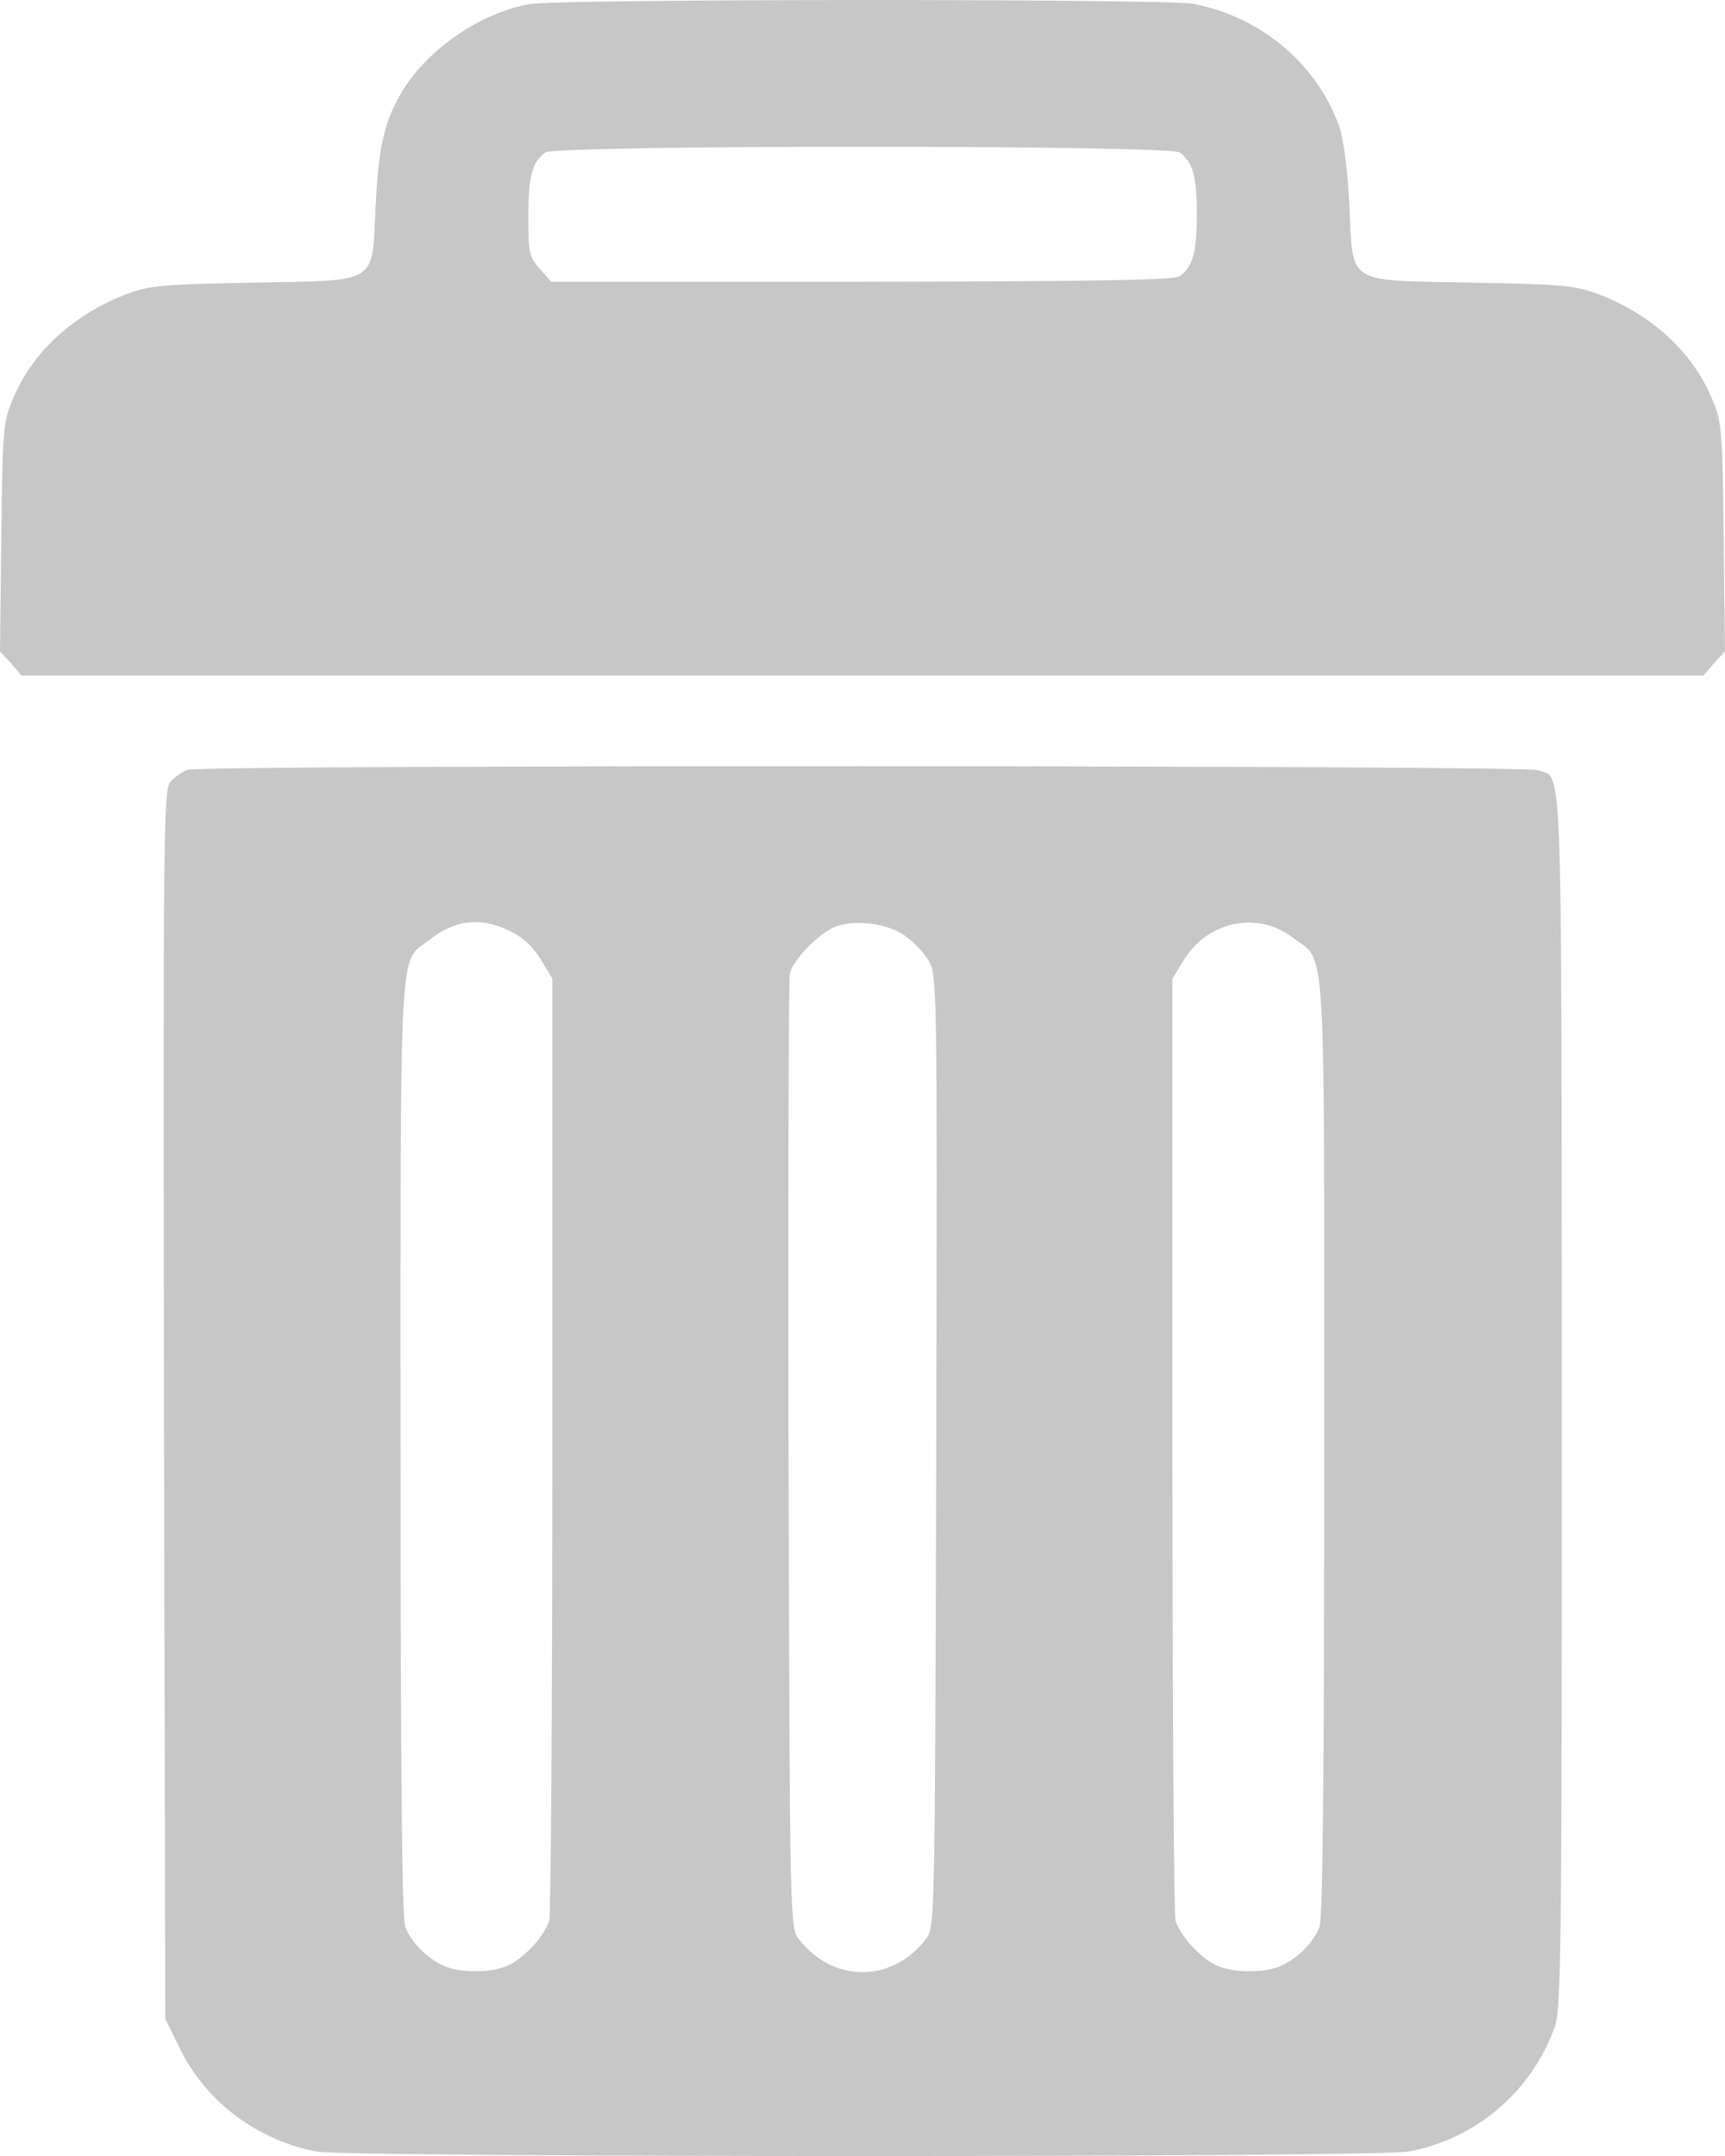 <svg width="16" height="20" viewBox="0 0 16 20" fill="none" xmlns="http://www.w3.org/2000/svg">
<path d="M4.904 0.039C4.451 0.125 3.978 0.449 3.737 0.836C3.566 1.121 3.512 1.348 3.484 1.91C3.447 2.649 3.529 2.598 2.346 2.622C1.505 2.637 1.387 2.649 1.179 2.727C0.689 2.911 0.302 3.262 0.122 3.696C0.029 3.911 0.024 3.973 0.012 4.981L0 6.044L0.102 6.153L0.2 6.267H8H15.8L15.898 6.153L16 6.044L15.988 4.981C15.976 3.973 15.971 3.911 15.878 3.696C15.698 3.262 15.311 2.911 14.821 2.727C14.613 2.649 14.495 2.637 13.654 2.622C12.471 2.598 12.553 2.649 12.516 1.91C12.504 1.621 12.463 1.301 12.43 1.199C12.235 0.609 11.7 0.152 11.064 0.035C10.794 -0.012 5.165 -0.012 4.904 0.039ZM10.941 1.414C11.064 1.504 11.101 1.633 11.101 1.989C11.101 2.344 11.064 2.473 10.941 2.563C10.892 2.598 10.195 2.61 7.992 2.614H5.112L5.006 2.493C4.908 2.383 4.9 2.344 4.9 2.004C4.9 1.633 4.936 1.504 5.059 1.414C5.152 1.344 10.848 1.344 10.941 1.414Z" fill="#C7C7C7"/>
<path d="M1.737 7.141C1.692 7.16 1.623 7.207 1.582 7.25C1.517 7.324 1.513 7.629 1.521 13.028L1.533 18.728L1.672 19.01C1.912 19.498 2.39 19.857 2.94 19.959C3.234 20.014 12.764 20.014 13.062 19.959C13.686 19.846 14.204 19.404 14.42 18.806C14.481 18.635 14.486 18.115 14.486 12.97C14.481 6.867 14.498 7.23 14.265 7.144C14.131 7.098 1.863 7.094 1.737 7.141ZM4.723 8.633C4.846 8.692 4.935 8.77 5.013 8.895L5.123 9.078V13.395C5.123 15.771 5.111 17.759 5.094 17.818C5.049 17.955 4.878 18.15 4.723 18.228C4.564 18.306 4.254 18.306 4.099 18.228C3.948 18.154 3.813 18.013 3.76 17.877C3.728 17.802 3.715 16.408 3.715 13.431C3.715 8.649 3.699 8.934 3.977 8.723C4.221 8.531 4.45 8.504 4.723 8.633ZM8.382 8.672C8.46 8.723 8.562 8.828 8.611 8.906C8.693 9.051 8.693 9.067 8.684 13.466C8.672 17.857 8.672 17.884 8.586 17.99C8.272 18.396 7.726 18.396 7.412 17.99C7.326 17.884 7.326 17.857 7.314 13.501C7.31 11.09 7.314 9.078 7.326 9.031C7.354 8.906 7.587 8.668 7.734 8.602C7.909 8.527 8.211 8.559 8.382 8.672ZM11.993 8.699C12.303 8.938 12.283 8.567 12.283 13.423C12.283 16.404 12.27 17.802 12.238 17.877C12.185 18.013 12.05 18.154 11.899 18.228C11.744 18.306 11.434 18.306 11.275 18.228C11.12 18.15 10.948 17.955 10.904 17.818C10.887 17.759 10.875 15.771 10.875 13.395V9.078L10.985 8.899C11.206 8.543 11.671 8.449 11.993 8.699Z" fill="#C7C7C7"/>
</svg>
